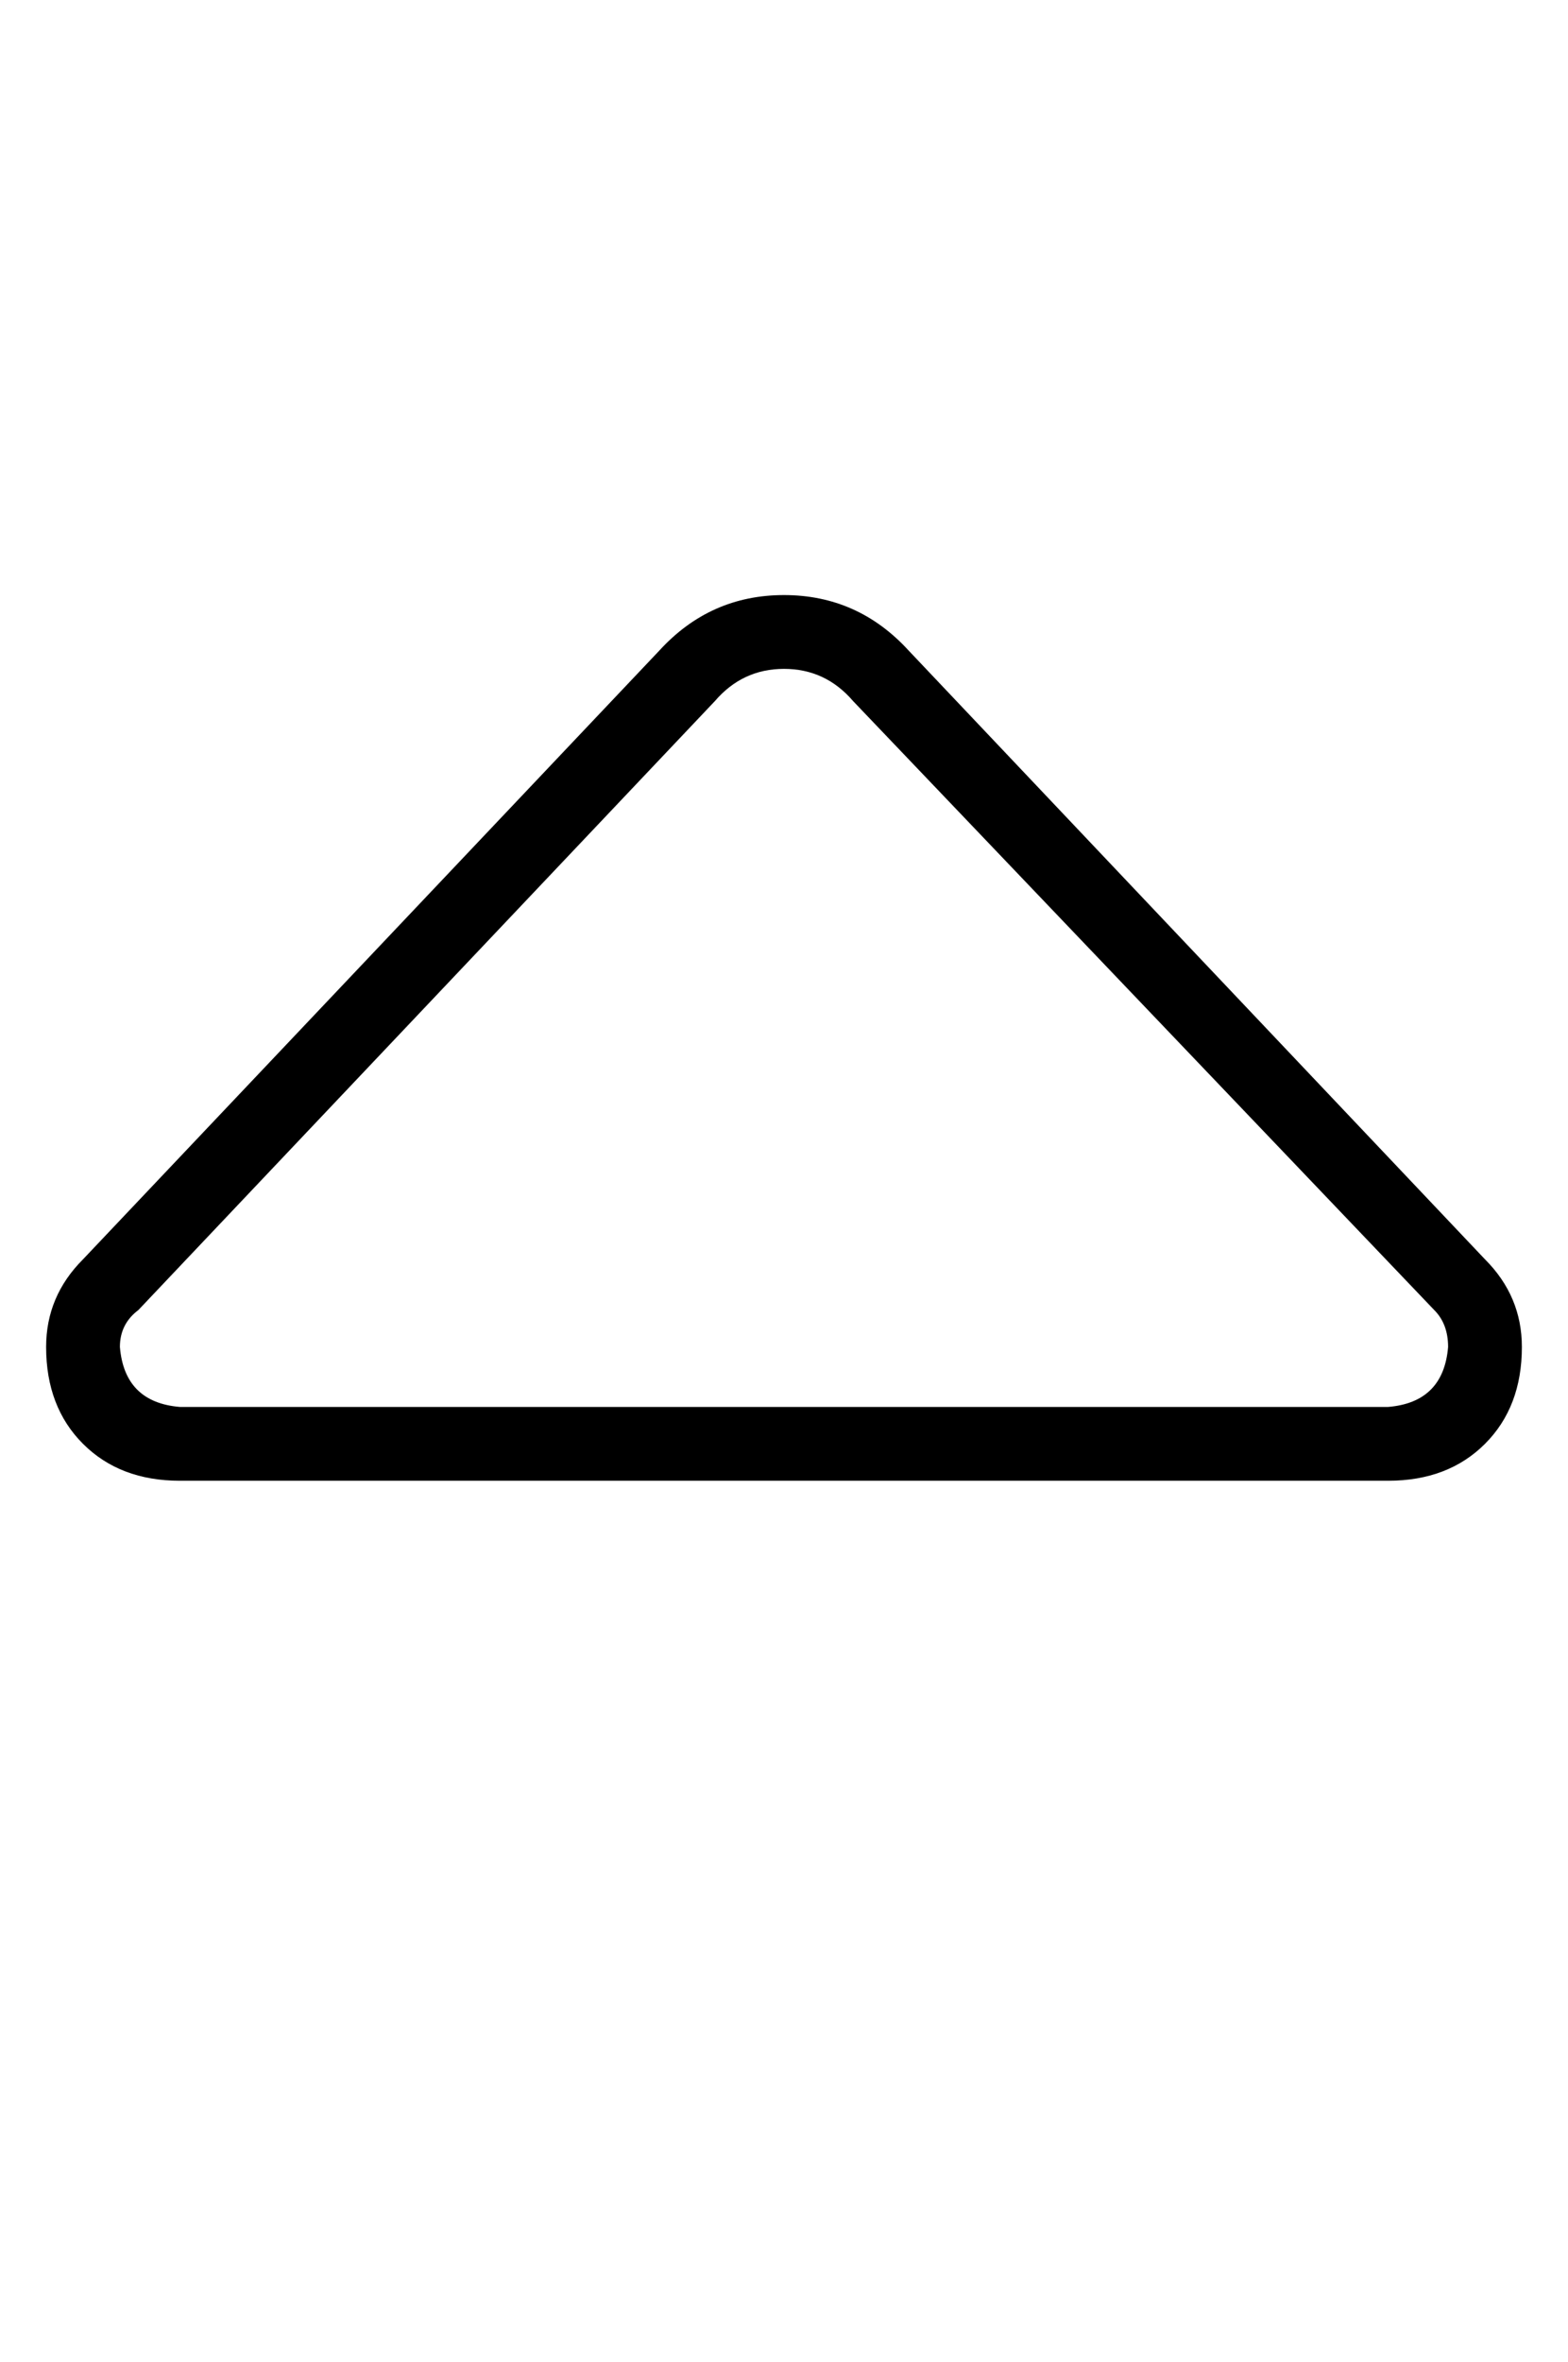<?xml version="1.0" standalone="no"?>
<!DOCTYPE svg PUBLIC "-//W3C//DTD SVG 1.1//EN" "http://www.w3.org/Graphics/SVG/1.1/DTD/svg11.dtd" >
<svg xmlns="http://www.w3.org/2000/svg" xmlns:xlink="http://www.w3.org/1999/xlink" version="1.1" viewBox="-10 -40 340 512">
   <path fill="currentColor"
d="M145 112q6 -7 15 -7t15 7l126 132v0q3 3 3 8q-1 12 -13 13h-262v0q-12 -1 -13 -13q0 -5 4 -8l125 -132v0zM133 101l-125 132l125 -132l-125 132q-8 8 -8 19q0 13 8 21t21 8h262v0q13 0 21 -8t8 -21q0 -11 -8 -19l-125 -132v0q-11 -12 -27 -12t-27 12v0z" />
</svg>
